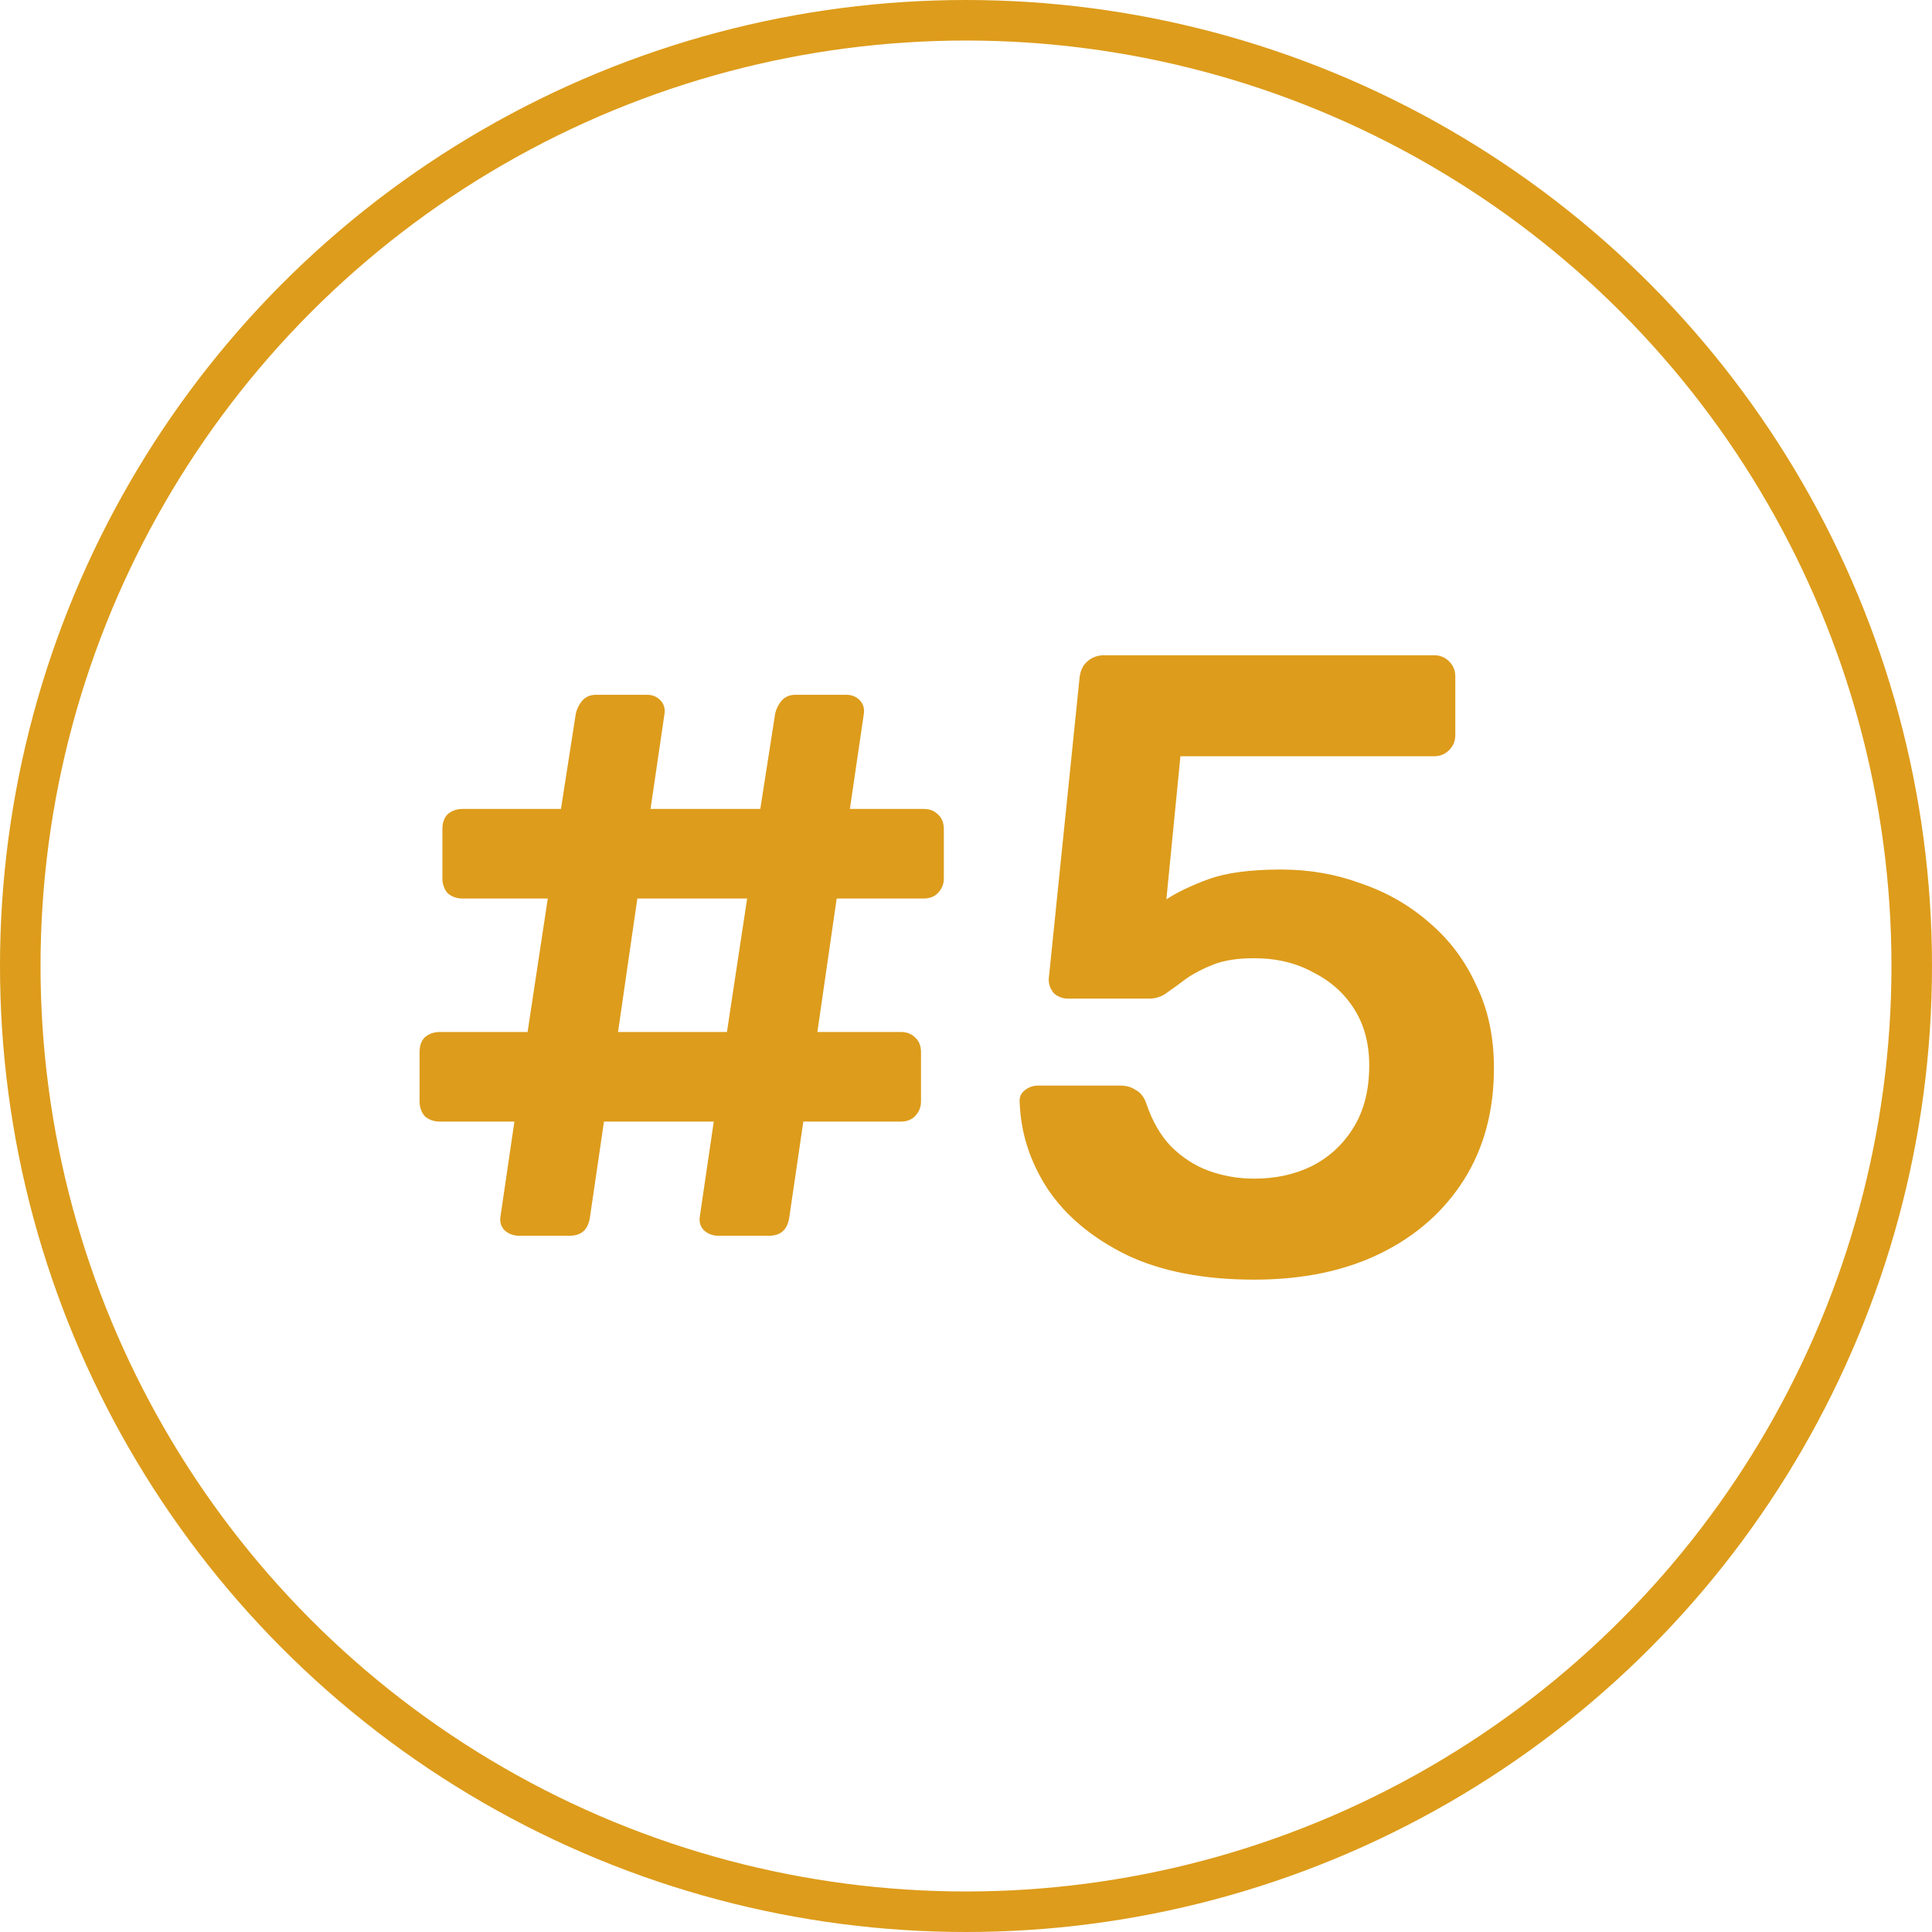 <svg width="143" height="143" viewBox="0 0 143 143" fill="none" xmlns="http://www.w3.org/2000/svg">
<circle cx="71.5" cy="71.5" r="70" transform="matrix(-1 0 0 1 143 0)" stroke="#DD9C1B" stroke-width="3"/>
<path d="M38.4 91.465C38.01 91.465 37.663 91.335 37.36 91.075C37.1 90.815 36.992 90.49 37.035 90.1L38.075 83.015H32.55C32.117 83.015 31.748 82.885 31.445 82.625C31.185 82.322 31.055 81.953 31.055 81.52V77.88C31.055 77.403 31.185 77.035 31.445 76.775C31.748 76.515 32.117 76.385 32.55 76.385H39.05L40.545 66.505H34.24C33.807 66.505 33.438 66.375 33.135 66.115C32.875 65.812 32.745 65.443 32.745 65.01V61.37C32.745 60.893 32.875 60.525 33.135 60.265C33.438 60.005 33.807 59.875 34.24 59.875H41.52L42.625 52.79C42.712 52.443 42.863 52.14 43.08 51.88C43.34 51.577 43.687 51.425 44.12 51.425H47.89C48.28 51.425 48.605 51.555 48.865 51.815C49.125 52.075 49.233 52.4 49.19 52.79L48.15 59.875H56.275L57.38 52.79C57.467 52.443 57.618 52.14 57.835 51.88C58.095 51.577 58.442 51.425 58.875 51.425H62.645C63.035 51.425 63.36 51.555 63.62 51.815C63.88 52.075 63.988 52.4 63.945 52.79L62.905 59.875H68.365C68.798 59.875 69.145 60.005 69.405 60.265C69.708 60.525 69.86 60.893 69.86 61.37V65.01C69.86 65.443 69.708 65.812 69.405 66.115C69.145 66.375 68.798 66.505 68.365 66.505H61.93L60.5 76.385H66.675C67.108 76.385 67.455 76.515 67.715 76.775C68.018 77.035 68.17 77.403 68.17 77.88V81.52C68.17 81.953 68.018 82.322 67.715 82.625C67.455 82.885 67.108 83.015 66.675 83.015H59.46L58.42 90.1C58.29 91.01 57.792 91.465 56.925 91.465H53.155C52.765 91.465 52.418 91.335 52.115 91.075C51.855 90.815 51.747 90.49 51.79 90.1L52.83 83.015H44.705L43.665 90.1C43.535 91.01 43.037 91.465 42.17 91.465H38.4ZM45.745 76.385H53.805L55.3 66.505H47.175L45.745 76.385ZM92.831 94.715C89.105 94.715 85.963 94.108 83.406 92.895C80.85 91.638 78.9 90.013 77.556 88.02C76.256 86.027 75.563 83.903 75.476 81.65C75.433 81.26 75.541 80.957 75.801 80.74C76.105 80.48 76.451 80.35 76.841 80.35H82.886C83.363 80.35 83.753 80.458 84.056 80.675C84.403 80.848 84.663 81.173 84.836 81.65C85.27 82.95 85.876 84.012 86.656 84.835C87.48 85.658 88.411 86.265 89.451 86.655C90.535 87.045 91.661 87.24 92.831 87.24C94.391 87.24 95.8 86.937 97.056 86.33C98.356 85.68 99.396 84.727 100.176 83.47C100.956 82.213 101.346 80.675 101.346 78.855C101.346 77.252 100.978 75.865 100.241 74.695C99.505 73.525 98.486 72.615 97.186 71.965C95.93 71.272 94.478 70.925 92.831 70.925C91.618 70.925 90.621 71.077 89.841 71.38C89.061 71.683 88.39 72.03 87.826 72.42C87.306 72.81 86.83 73.157 86.396 73.46C86.006 73.763 85.551 73.915 85.031 73.915H79.051C78.661 73.915 78.315 73.785 78.011 73.525C77.751 73.222 77.621 72.875 77.621 72.485L79.896 50.255C79.94 49.692 80.135 49.258 80.481 48.955C80.828 48.652 81.24 48.5 81.716 48.5H106.156C106.59 48.5 106.958 48.652 107.261 48.955C107.565 49.258 107.716 49.627 107.716 50.06V54.415C107.716 54.848 107.565 55.217 107.261 55.52C106.958 55.823 106.59 55.975 106.156 55.975H87.371L86.331 66.57C87.111 66.05 88.151 65.552 89.451 65.075C90.751 64.598 92.55 64.36 94.846 64.36C96.926 64.36 98.898 64.707 100.761 65.4C102.668 66.05 104.358 67.025 105.831 68.325C107.305 69.582 108.453 71.12 109.276 72.94C110.143 74.717 110.576 76.753 110.576 79.05C110.576 82.213 109.84 84.965 108.366 87.305C106.893 89.645 104.835 91.465 102.191 92.765C99.548 94.065 96.428 94.715 92.831 94.715Z" fill="#DD9C1B"/>
</svg>